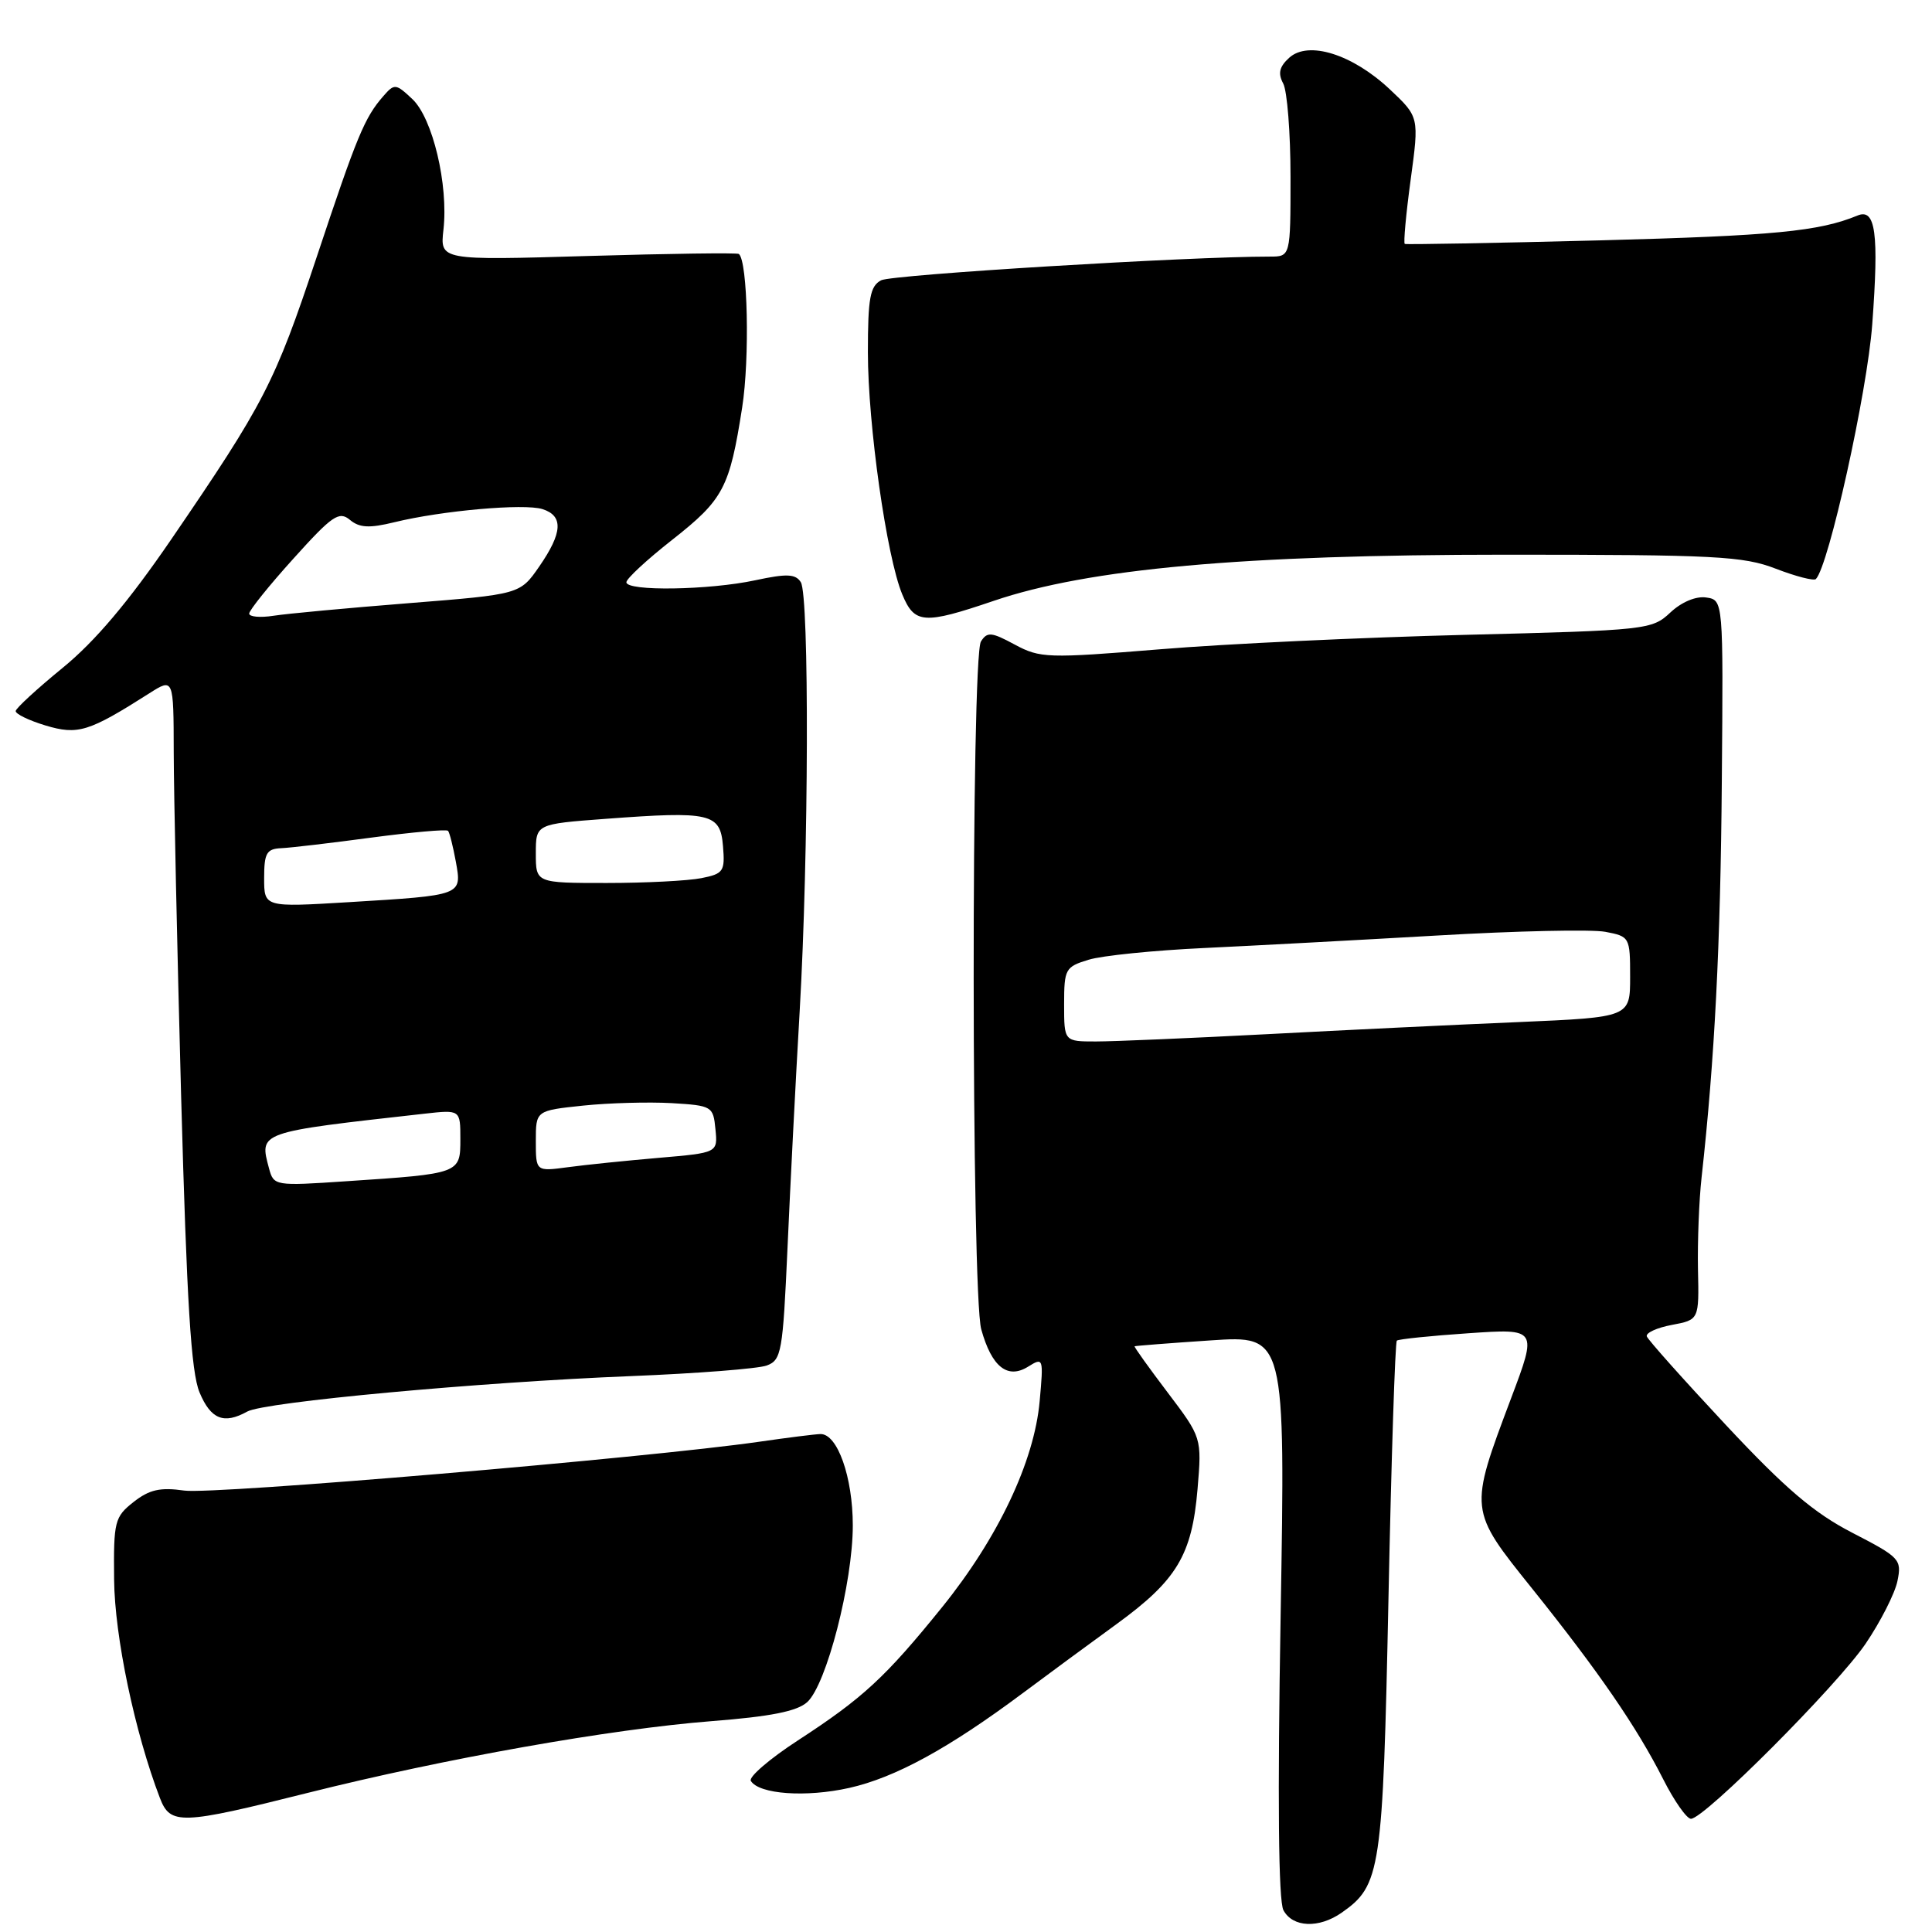 <?xml version="1.0" encoding="UTF-8" standalone="no"?>
<!DOCTYPE svg PUBLIC "-//W3C//DTD SVG 1.1//EN" "http://www.w3.org/Graphics/SVG/1.1/DTD/svg11.dtd" >
<svg xmlns="http://www.w3.org/2000/svg" xmlns:xlink="http://www.w3.org/1999/xlink" version="1.1" viewBox="0 0 256 256">
 <g >
 <path fill="currentColor"
d=" M 177.78 253.44 C 182.96 249.81 183.23 248.00 183.98 211.78 C 184.36 193.20 184.86 177.83 185.09 177.64 C 185.31 177.44 189.60 177.00 194.60 176.66 C 203.71 176.04 203.71 176.04 200.23 185.27 C 194.63 200.16 194.61 200.02 203.02 210.50 C 211.83 221.49 216.88 228.84 220.38 235.75 C 221.84 238.64 223.50 241.00 224.06 241.00 C 225.83 241.00 243.43 223.35 247.21 217.79 C 249.18 214.88 251.08 211.15 251.42 209.50 C 252.01 206.63 251.74 206.35 245.46 203.11 C 240.36 200.48 236.59 197.27 228.69 188.82 C 223.09 182.83 218.37 177.54 218.21 177.08 C 218.05 176.62 219.54 175.93 221.52 175.56 C 225.14 174.88 225.14 174.88 224.99 168.19 C 224.92 164.51 225.13 159.03 225.47 156.00 C 227.20 140.41 227.98 125.20 228.15 103.50 C 228.35 79.50 228.35 79.50 226.07 79.17 C 224.72 78.97 222.81 79.77 221.32 81.17 C 218.90 83.44 218.23 83.52 194.17 84.12 C 180.60 84.46 162.41 85.31 153.75 86.03 C 138.79 87.25 137.83 87.22 134.46 85.41 C 131.37 83.74 130.81 83.69 129.98 85.00 C 128.67 87.07 128.71 171.42 130.02 176.14 C 131.40 181.12 133.50 182.79 136.23 181.09 C 138.25 179.83 138.28 179.93 137.76 185.67 C 137.04 193.67 132.25 203.77 124.85 212.94 C 117.31 222.27 114.34 225.01 105.70 230.63 C 101.97 233.06 99.17 235.47 99.49 235.98 C 100.58 237.75 106.80 238.19 112.52 236.91 C 118.60 235.55 125.69 231.68 135.48 224.38 C 138.79 221.91 144.40 217.78 147.95 215.20 C 155.95 209.38 157.94 206.05 158.68 197.32 C 159.25 190.50 159.25 190.50 154.71 184.50 C 152.21 181.20 150.24 178.45 150.34 178.39 C 150.43 178.33 154.96 177.97 160.41 177.61 C 170.32 176.94 170.32 176.94 169.69 214.08 C 169.27 238.44 169.40 251.87 170.06 253.11 C 171.29 255.41 174.76 255.55 177.78 253.44 Z  M 40.80 237.56 C 58.95 233.01 80.98 229.10 94.30 228.06 C 102.12 227.45 105.61 226.76 106.96 225.54 C 109.51 223.23 113.00 209.71 113.00 202.13 C 113.00 195.73 110.97 189.98 108.72 190.02 C 108.05 190.03 104.39 190.49 100.59 191.04 C 85.83 193.17 28.28 198.06 24.43 197.51 C 21.22 197.05 19.79 197.38 17.70 199.02 C 15.19 201.00 15.04 201.58 15.12 209.31 C 15.19 216.84 17.86 229.56 21.19 238.25 C 22.57 241.84 23.93 241.80 40.80 237.56 Z  M 32.76 187.04 C 35.03 185.77 63.54 183.14 83.64 182.34 C 92.36 181.99 100.44 181.36 101.59 180.94 C 103.55 180.22 103.73 179.17 104.35 165.33 C 104.71 157.18 105.43 143.07 105.96 134.00 C 107.16 113.27 107.25 78.94 106.11 77.14 C 105.41 76.04 104.26 75.99 100.07 76.89 C 93.96 78.20 83.00 78.37 83.00 77.15 C 83.00 76.68 85.73 74.15 89.07 71.53 C 95.87 66.18 96.67 64.67 98.34 54.00 C 99.36 47.50 99.08 34.58 97.90 33.65 C 97.68 33.48 88.68 33.60 77.90 33.92 C 58.30 34.50 58.30 34.50 58.76 30.43 C 59.43 24.48 57.33 15.65 54.63 13.12 C 52.45 11.07 52.26 11.05 50.80 12.73 C 48.30 15.59 47.32 17.96 41.94 34.13 C 36.40 50.76 35.03 53.42 22.69 71.47 C 17.02 79.75 12.60 84.98 8.33 88.47 C 4.94 91.24 2.13 93.82 2.08 94.21 C 2.04 94.60 3.82 95.46 6.03 96.13 C 10.33 97.42 11.76 96.97 19.75 91.89 C 23.00 89.82 23.00 89.82 23.02 99.66 C 23.03 105.07 23.47 125.59 24.00 145.25 C 24.75 172.59 25.32 181.83 26.44 184.50 C 27.93 188.07 29.66 188.76 32.76 187.04 Z  M 131.66 79.62 C 144.21 75.35 164.70 73.50 199.50 73.50 C 227.30 73.50 231.00 73.69 235.31 75.36 C 237.96 76.38 240.34 76.99 240.61 76.73 C 242.31 75.03 247.41 52.01 248.08 43.00 C 248.98 30.88 248.53 27.56 246.13 28.56 C 241.04 30.66 235.06 31.24 212.00 31.85 C 197.97 32.21 186.34 32.42 186.14 32.32 C 185.95 32.21 186.30 28.38 186.92 23.81 C 188.05 15.50 188.05 15.50 184.15 11.83 C 179.21 7.19 173.37 5.35 170.83 7.65 C 169.52 8.84 169.31 9.72 170.03 11.06 C 170.56 12.05 171.00 17.62 171.00 23.43 C 171.00 34.00 171.00 34.00 168.25 34.00 C 157.55 33.99 118.17 36.39 116.75 37.14 C 115.29 37.92 115.00 39.50 115.00 46.67 C 115.00 56.26 117.48 73.77 119.55 78.75 C 121.18 82.68 122.39 82.77 131.66 79.62 Z  M 141.00 133.08 C 141.00 128.39 141.16 128.11 144.25 127.17 C 146.04 126.62 152.90 125.93 159.50 125.62 C 166.10 125.31 180.03 124.56 190.46 123.96 C 200.88 123.35 210.90 123.13 212.71 123.47 C 215.94 124.08 216.00 124.18 216.00 129.44 C 216.00 134.79 216.00 134.79 201.25 135.43 C 193.14 135.77 178.16 136.49 167.97 137.03 C 157.78 137.56 147.54 138.00 145.22 138.00 C 141.00 138.00 141.00 138.00 141.00 133.08 Z  M 35.65 154.83 C 34.35 149.96 34.10 150.05 56.25 147.57 C 61.00 147.04 61.00 147.04 61.00 150.94 C 61.00 155.51 60.99 155.52 45.89 156.52 C 36.42 157.16 36.27 157.13 35.65 154.83 Z  M 71.00 151.19 C 71.00 147.16 71.00 147.16 77.25 146.50 C 80.69 146.14 85.97 146.00 89.00 146.17 C 94.35 146.49 94.51 146.59 94.80 149.63 C 95.11 152.75 95.11 152.75 87.30 153.42 C 83.01 153.79 77.59 154.34 75.25 154.66 C 71.00 155.23 71.00 155.23 71.00 151.19 Z  M 35.00 116.36 C 35.00 113.05 35.32 112.48 37.25 112.39 C 38.49 112.34 43.89 111.70 49.26 110.98 C 54.62 110.27 59.17 109.86 59.37 110.09 C 59.57 110.32 60.03 112.15 60.40 114.17 C 61.21 118.67 61.34 118.62 46.25 119.54 C 35.00 120.22 35.00 120.22 35.00 116.36 Z  M 71.00 113.09 C 71.00 109.19 71.00 109.19 80.25 108.50 C 94.19 107.46 95.44 107.75 95.80 112.11 C 96.08 115.46 95.87 115.78 92.93 116.36 C 91.18 116.71 85.53 117.00 80.38 117.00 C 71.00 117.00 71.00 117.00 71.00 113.09 Z  M 33.02 81.30 C 33.03 80.86 35.66 77.58 38.88 74.02 C 44.02 68.31 44.93 67.69 46.36 68.88 C 47.63 69.94 48.93 70.01 52.25 69.20 C 58.53 67.66 69.46 66.69 71.88 67.46 C 74.68 68.35 74.55 70.59 71.45 75.07 C 68.90 78.75 68.90 78.75 54.20 79.92 C 46.12 80.56 38.04 81.31 36.25 81.59 C 34.46 81.87 33.01 81.73 33.02 81.30 Z "/>
</g>
</svg>